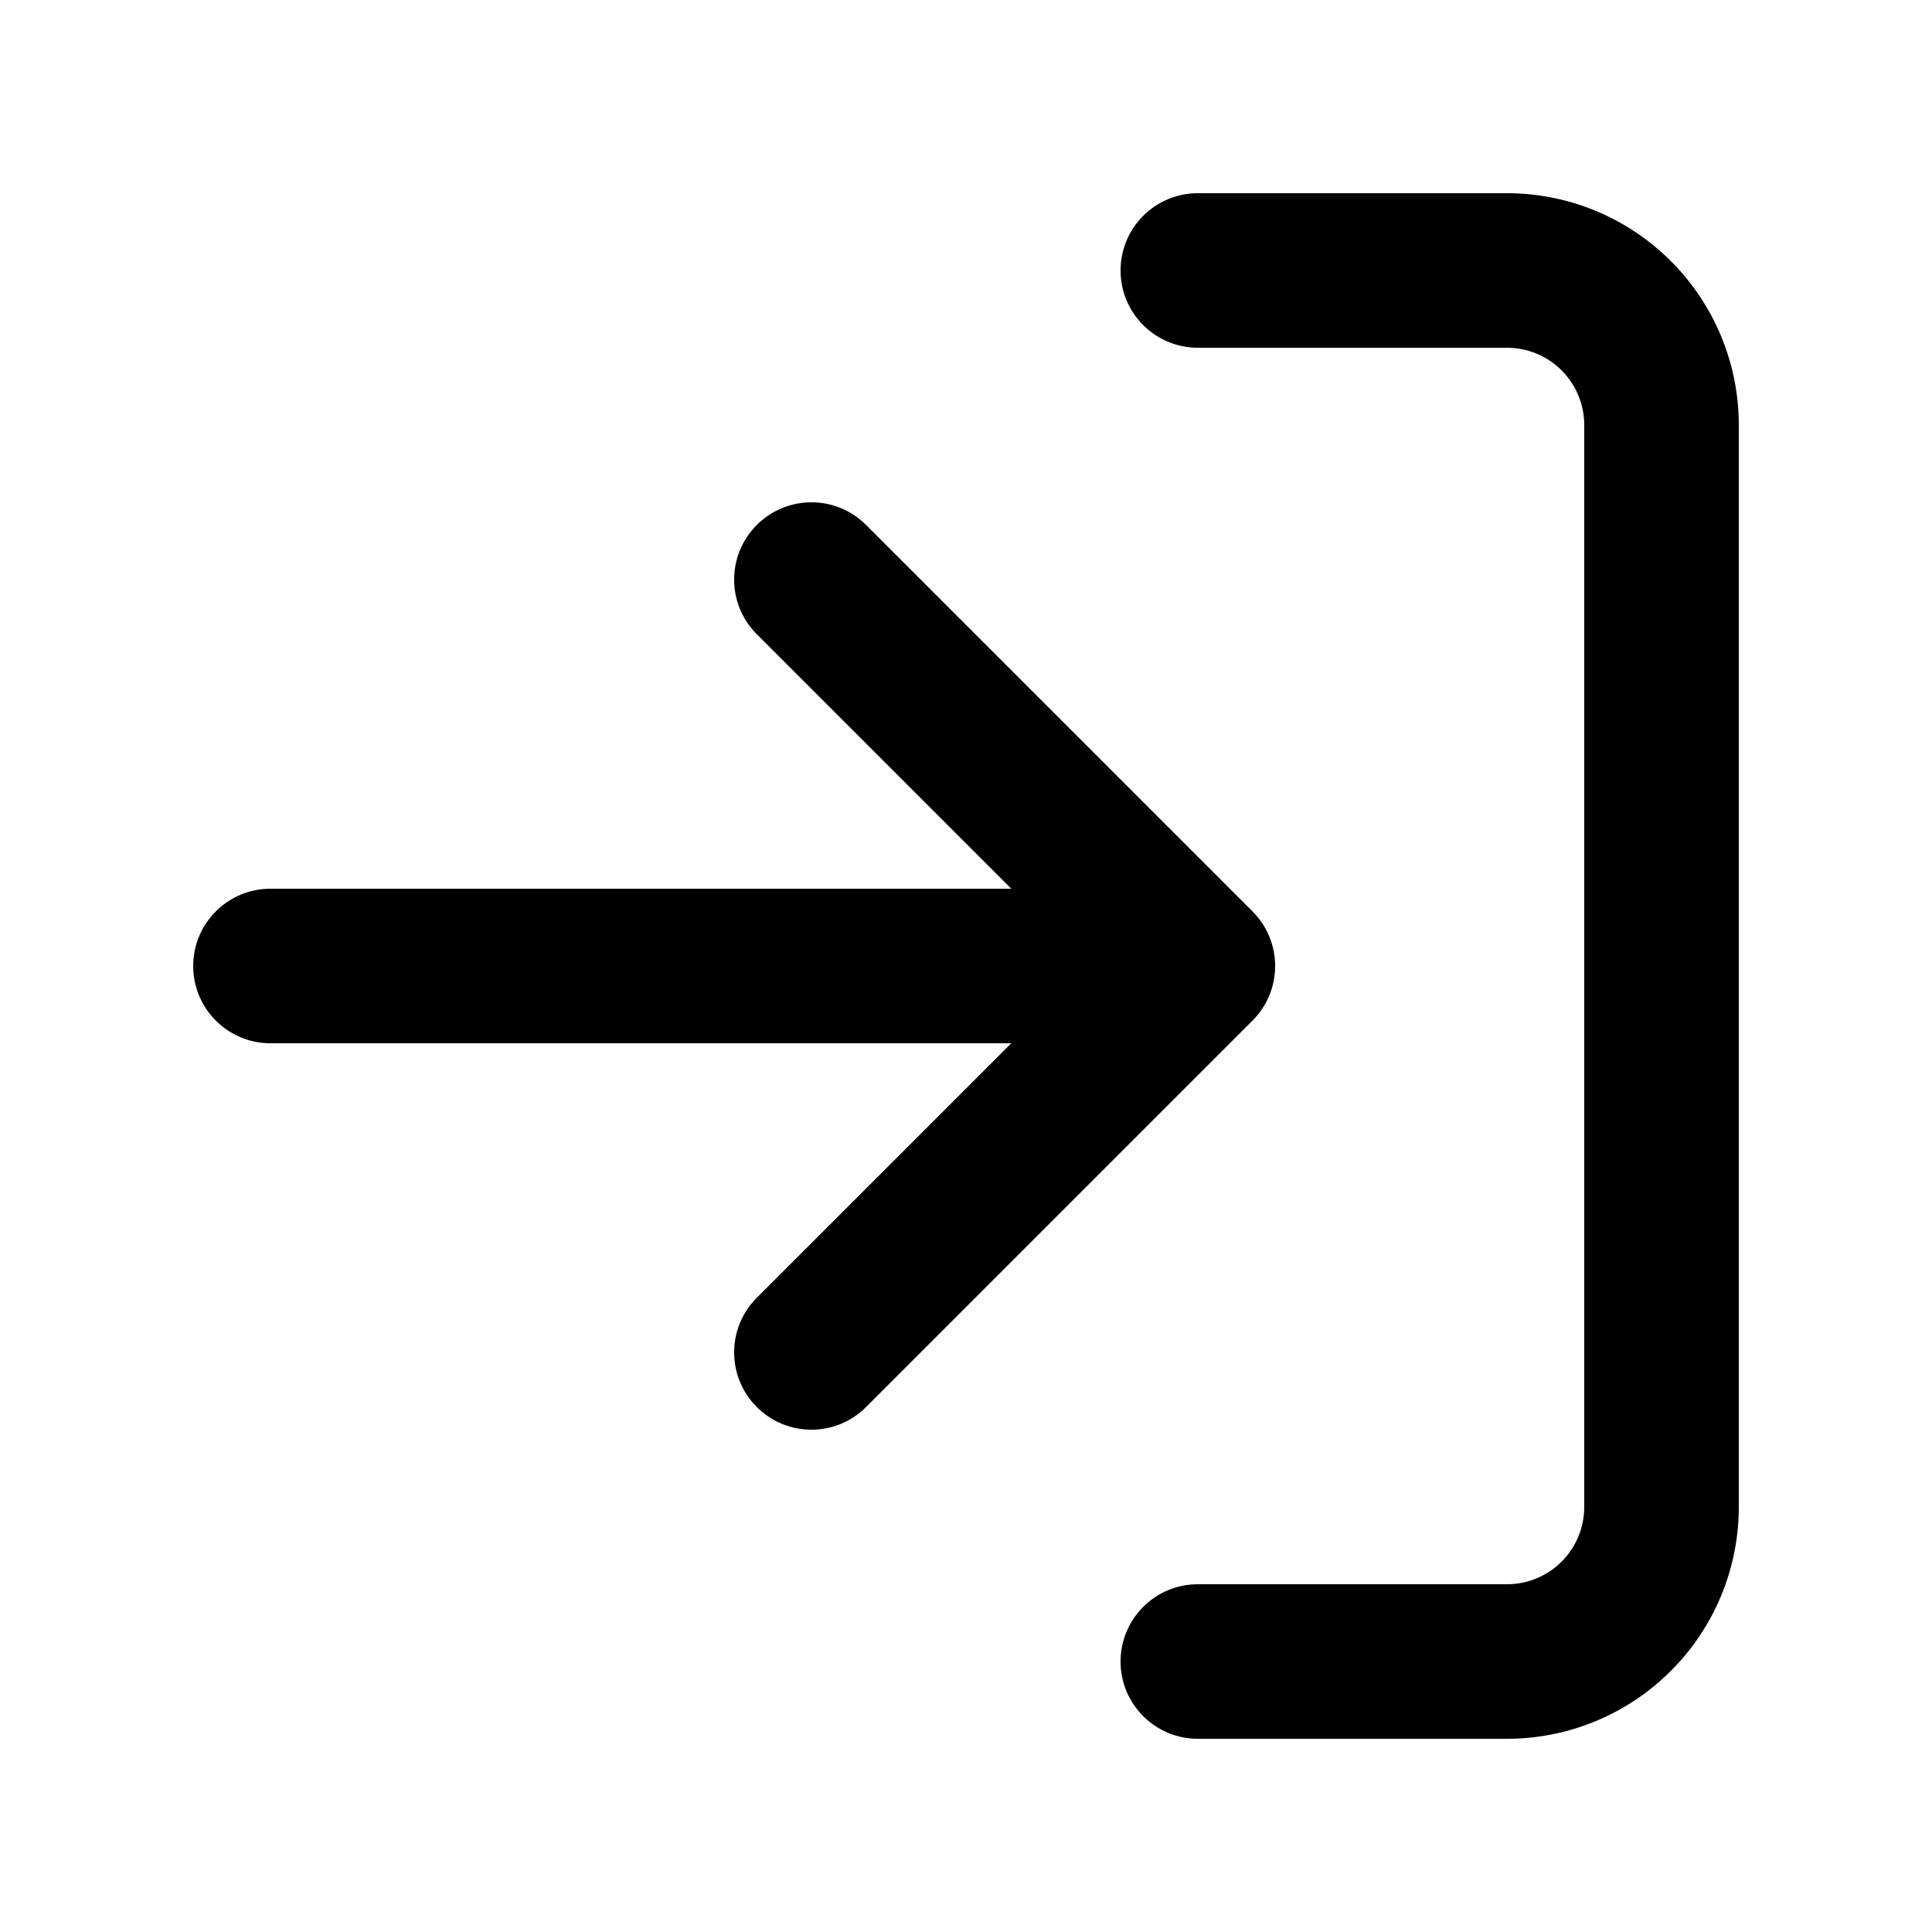 <svg width="25" height="25" viewBox="0 0 25 25" fill="none" xmlns="http://www.w3.org/2000/svg">
<path d="M14.5 3.5C14.5 2.948 14.948 2.5 15.5 2.5H19.5C20.296 2.5 21.059 2.816 21.621 3.379C22.184 3.941 22.5 4.704 22.5 5.5V19.5C22.5 20.296 22.184 21.059 21.621 21.621C21.059 22.184 20.296 22.5 19.5 22.5H15.5C14.948 22.5 14.5 22.052 14.5 21.5C14.5 20.948 14.948 20.5 15.5 20.5H19.5C19.765 20.5 20.02 20.395 20.207 20.207C20.395 20.02 20.5 19.765 20.5 19.5V5.5C20.5 5.235 20.395 4.98 20.207 4.793C20.02 4.605 19.765 4.5 19.5 4.5H15.5C14.948 4.5 14.5 4.052 14.5 3.5Z" fill="currentColor"/>
<path d="M9.793 6.793C10.183 6.402 10.817 6.402 11.207 6.793L16.207 11.793C16.598 12.183 16.598 12.817 16.207 13.207L11.207 18.207C10.817 18.598 10.183 18.598 9.793 18.207C9.402 17.817 9.402 17.183 9.793 16.793L13.086 13.5H3.5C2.948 13.5 2.5 13.052 2.5 12.5C2.5 11.948 2.948 11.5 3.5 11.5H13.086L9.793 8.207C9.402 7.817 9.402 7.183 9.793 6.793Z" fill="currentColor"/>
</svg>
